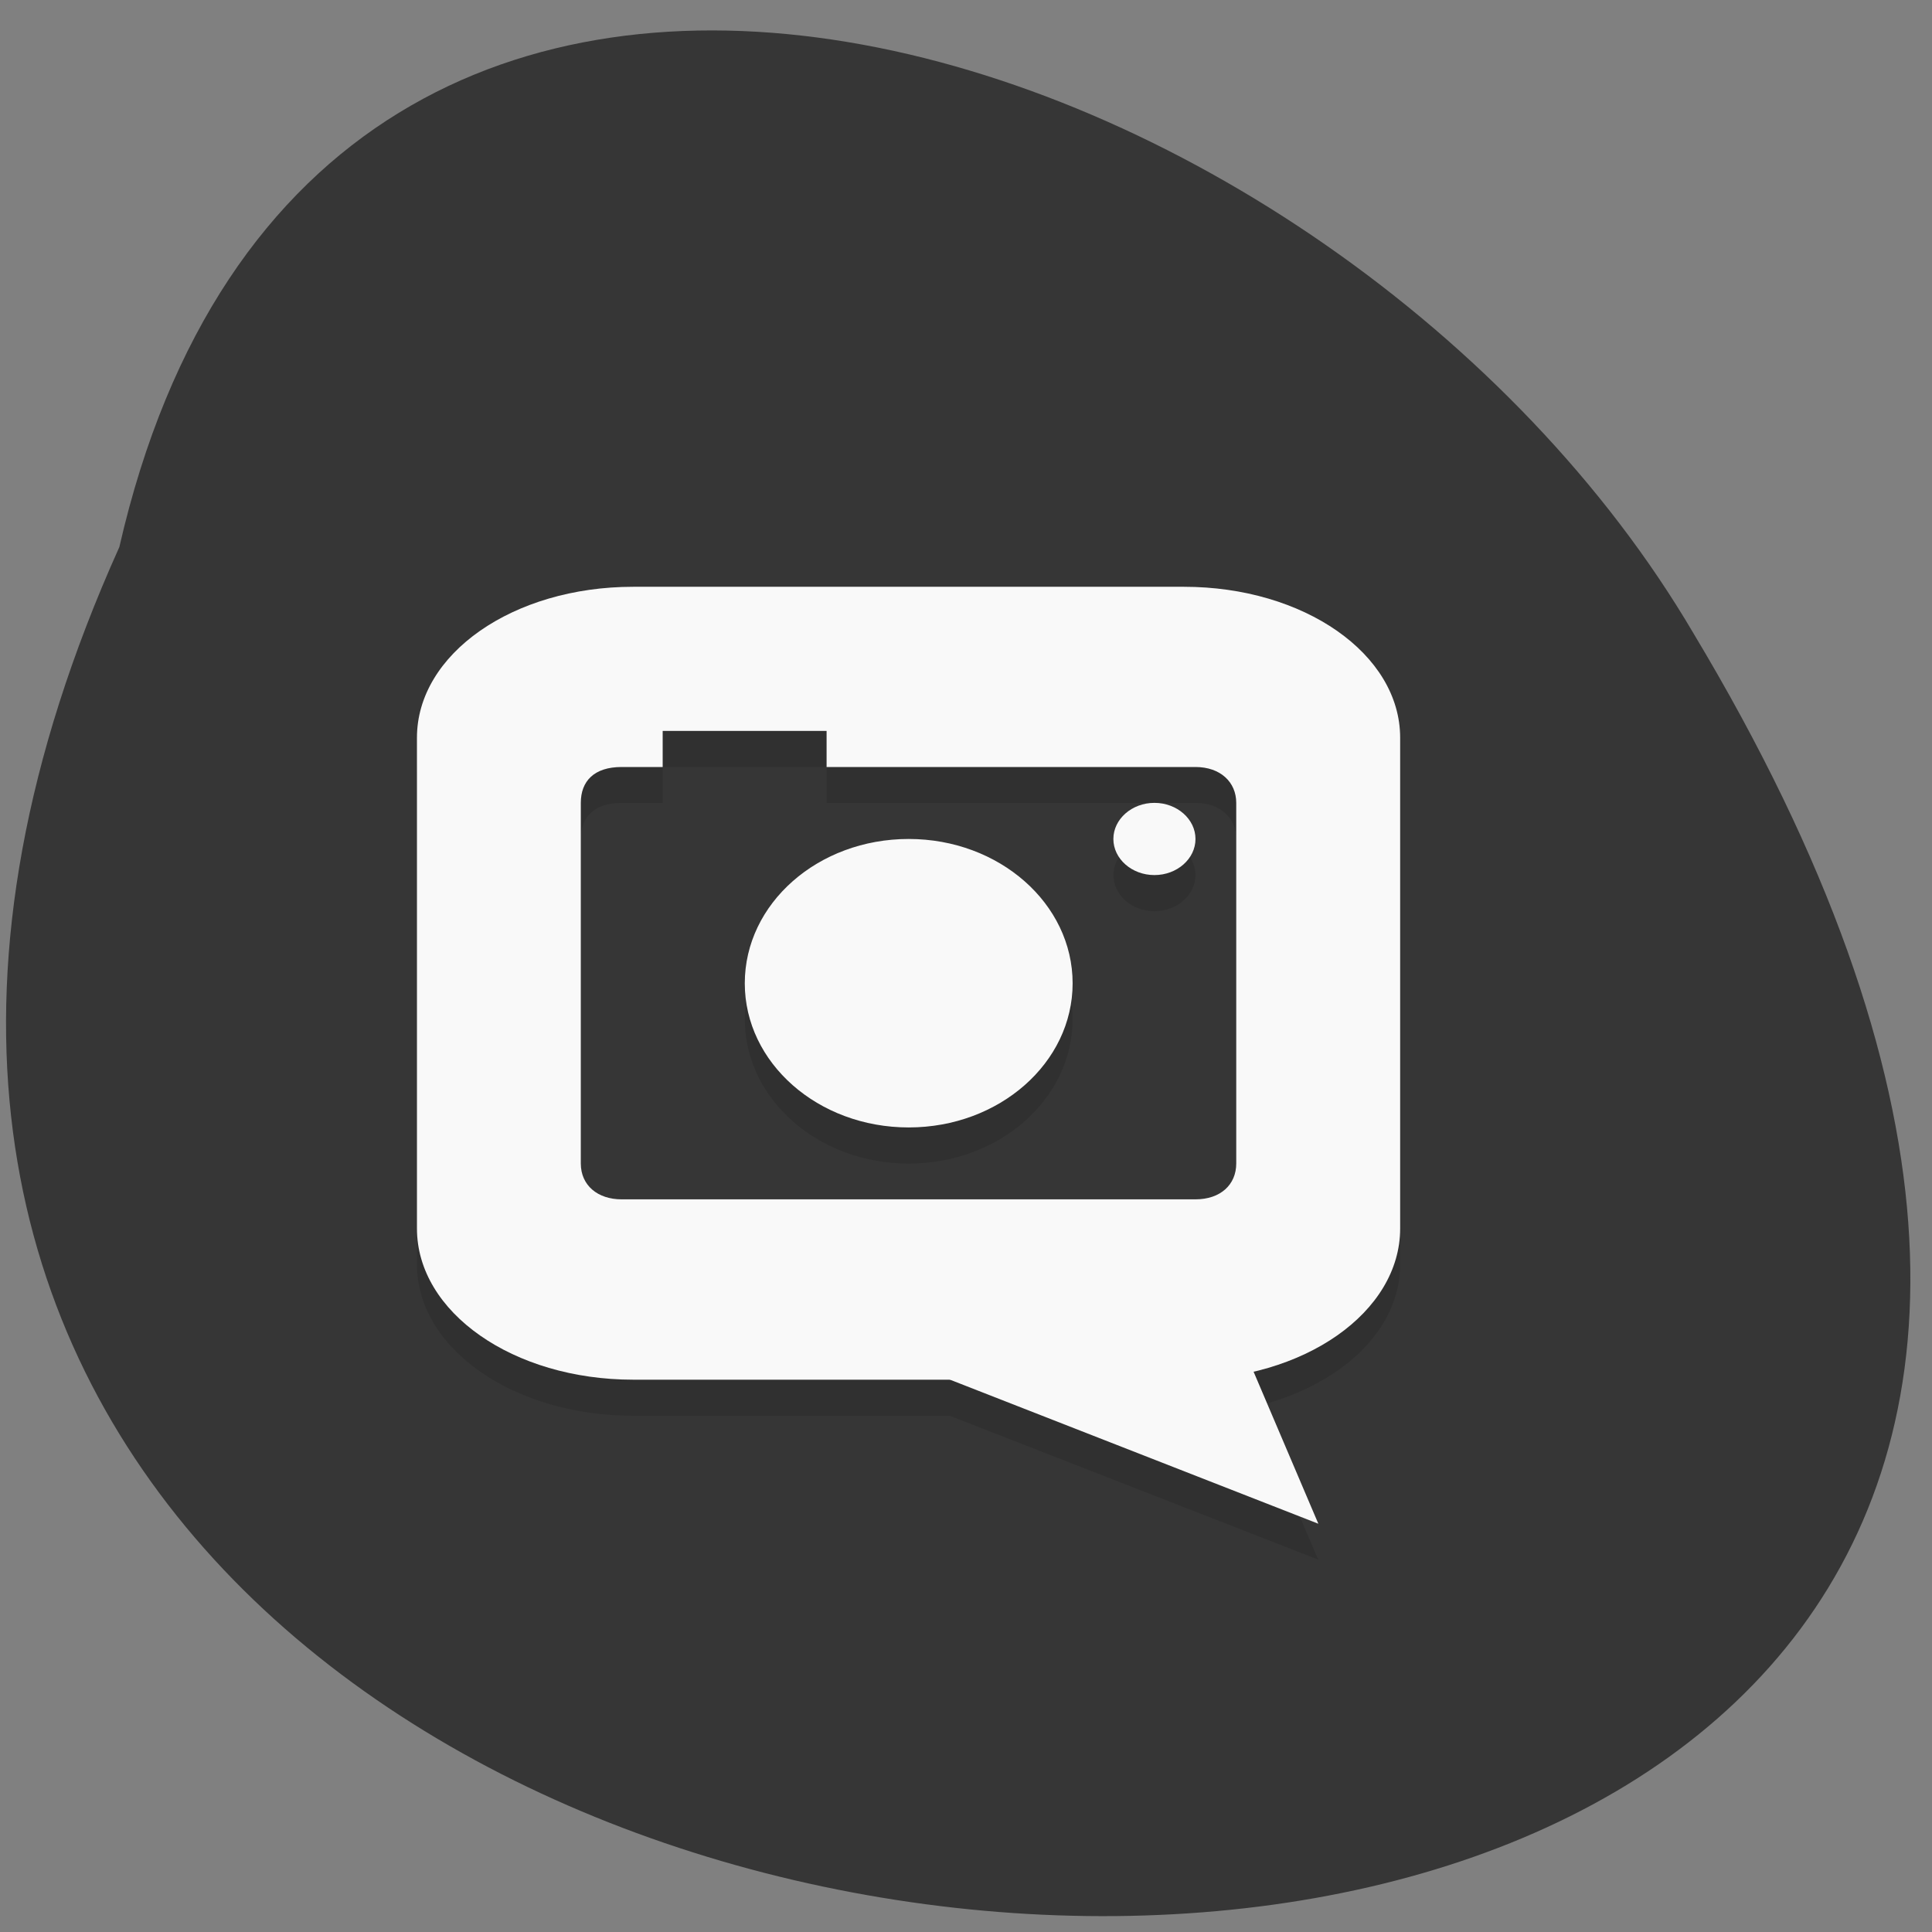 <svg xmlns="http://www.w3.org/2000/svg" viewBox="0 0 32 32"><rect x="0" y="0" width="32" height="32" fill="#808080" stroke="none"/><defs><clipPath id="3"><path d="m 9 20 h 13 v 6 h -13"/></clipPath><clipPath id="2"><path d="m 6 9 h 18 v 14 h -18"/></clipPath><clipPath id="0"><path d="m 6 10 h 18 v 16 h -18"/></clipPath><clipPath id="1"><path d="m 2.152 3.75 h 25.793 c 1.496 0 2.715 1.066 2.715 2.387 v 22.68 c 0 1.32 -1.219 2.391 -2.715 2.391 h -25.793 c -1.496 0 -2.715 -1.07 -2.715 -2.391 v -22.68 c 0 -1.32 1.219 -2.387 2.715 -2.387"/></clipPath></defs><path d="m 1.977 9.06 c -12.738 28.3 44.19 31.602 26.07 1.426 c -5.844 -9.945 -22.809 -15.684 -26.07 -1.426" fill="#363636"/><g clip-path="url(#0)"><g clip-path="url(#1)"><path d="m 10.488 10.313 c -1.992 0 -3.582 1.117 -3.582 2.5 v 8.133 c 0 1.387 1.594 2.504 3.582 2.504 h 5.242 l 6.105 2.383 l -1.078 -2.527 c 1.418 -0.332 2.434 -1.254 2.434 -2.359 v -8.133 c 0 -1.383 -1.594 -2.5 -3.582 -2.5 m -8.633 2.391 h 2.715 v 0.594 h 6.109 c 0.414 0 0.676 0.254 0.676 0.598 v 5.969 c 0 0.355 -0.262 0.598 -0.676 0.598 h -9.504 c -0.395 0 -0.676 -0.234 -0.676 -0.598 v -5.969 c 0 -0.359 0.219 -0.598 0.676 -0.598 h 0.68 m 8.145 0.598 c -0.375 0 -0.68 0.27 -0.68 0.598 c 0 0.328 0.305 0.598 0.68 0.598 c 0.375 0 0.68 -0.27 0.68 -0.598 c 0 -0.328 -0.305 -0.598 -0.68 -0.598 m -4.07 0.598 c -1.504 0 -2.715 1.066 -2.715 2.387 c 0 1.32 1.211 2.391 2.715 2.391 c 1.5 0 2.715 -1.07 2.715 -2.391 c 0 -1.32 -1.215 -2.387 -2.715 -2.387" fill-opacity="0.102"/></g></g><g clip-path="url(#2)"><g clip-path="url(#1)"><path d="m 10.488 9.719 c -1.992 0 -3.582 1.113 -3.582 2.5 v 8.129 c 0 1.387 1.594 2.504 3.582 2.504 h 9.121 c 1.992 0 3.582 -1.117 3.582 -2.504 v -8.129 c 0 -1.387 -1.594 -2.5 -3.582 -2.5 m -8.633 2.387 h 2.715 v 0.598 h 6.109 c 0.414 0 0.676 0.25 0.676 0.594 v 5.973 c 0 0.352 -0.262 0.594 -0.676 0.594 h -9.504 c -0.395 0 -0.676 -0.23 -0.676 -0.594 v -5.973 c 0 -0.359 0.219 -0.594 0.676 -0.594 h 0.68 m 8.145 0.594 c -0.375 0 -0.68 0.27 -0.68 0.598 c 0 0.328 0.305 0.598 0.68 0.598 c 0.375 0 0.68 -0.27 0.68 -0.598 c 0 -0.328 -0.305 -0.598 -0.68 -0.598 m -4.07 0.598 c -1.504 0 -2.715 1.07 -2.715 2.391 c 0 1.316 1.211 2.387 2.715 2.387 c 1.5 0 2.715 -1.07 2.715 -2.387 c 0 -1.32 -1.215 -2.391 -2.715 -2.391" fill="#f9f9f9"/></g></g><g clip-path="url(#3)"><g clip-path="url(#1)"><path d="m 9.621 20.461 h 10.18 l 2.035 4.777" fill="#f9f9f9"/></g></g></svg>